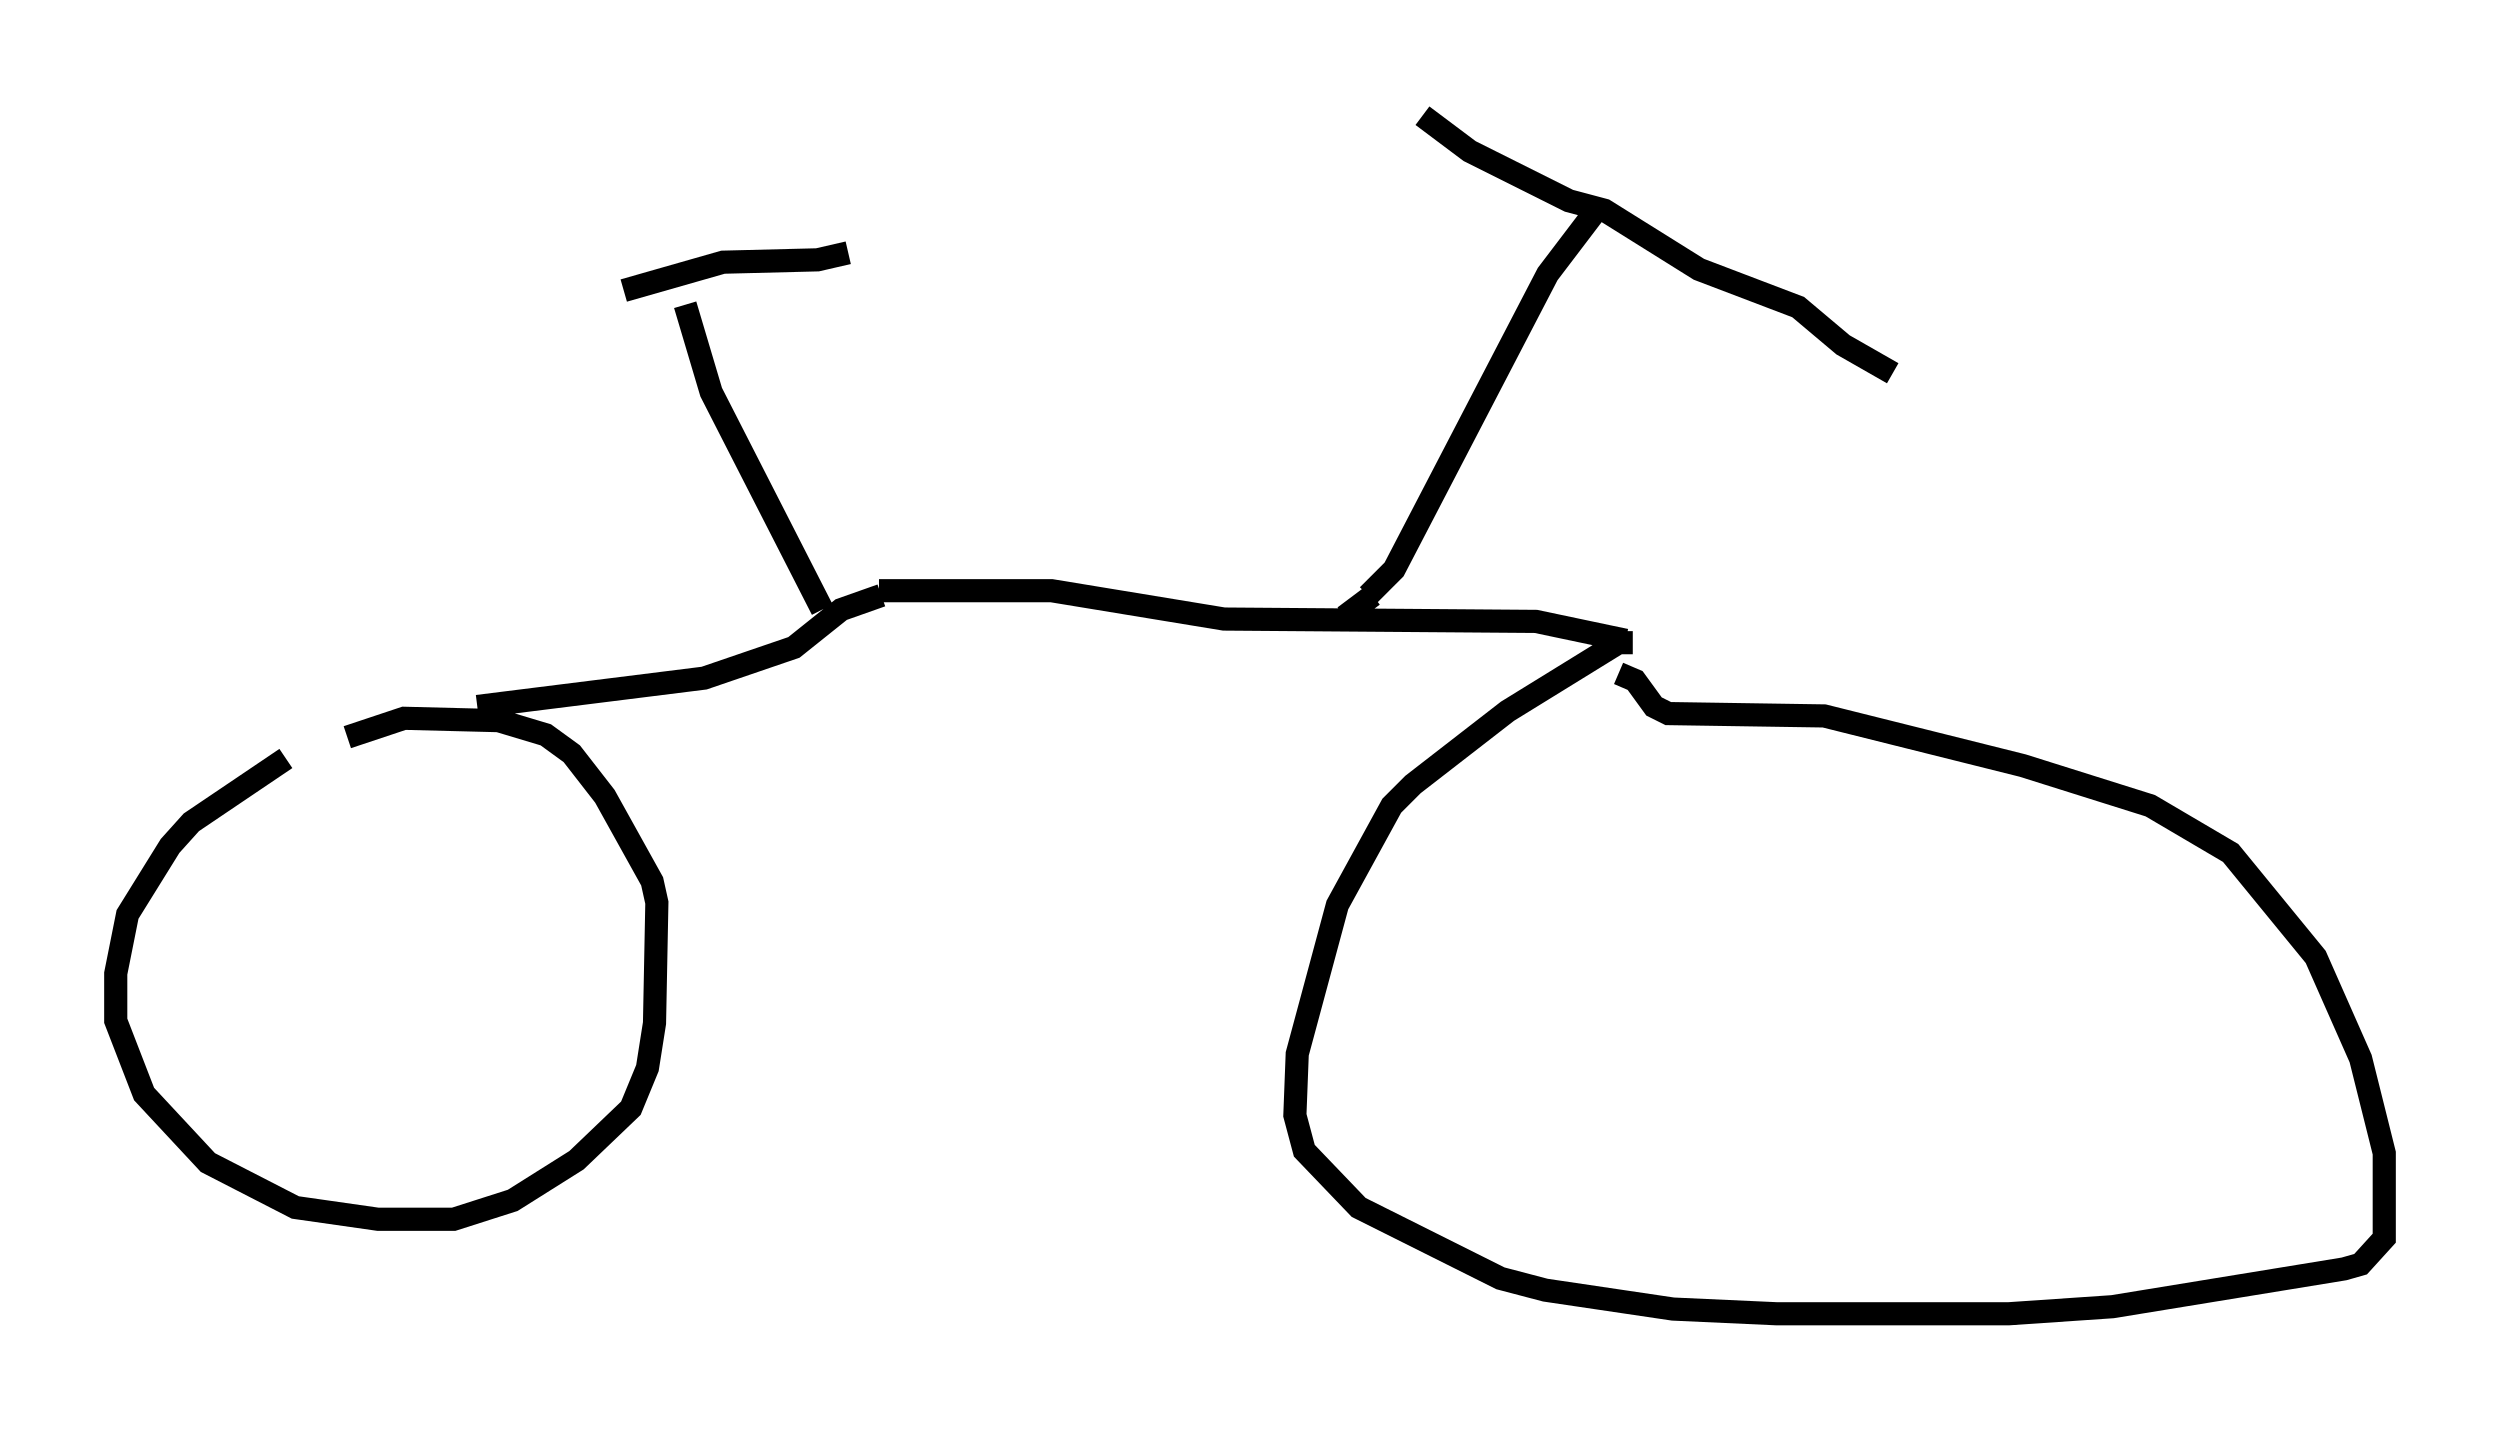 <?xml version="1.0" encoding="utf-8" ?>
<svg baseProfile="full" height="61.757" version="1.1" width="108.001" xmlns="http://www.w3.org/2000/svg" xmlns:ev="http://www.w3.org/2001/xml-events" xmlns:xlink="http://www.w3.org/1999/xlink"><defs /><rect fill="white" height="61.757" width="108.001" x="0" y="0" /><path d="M15.413, 31.848 m-3.063, 0.919 l-4.083, 2.756 -0.919, 1.021 l-1.838, 2.96 -0.51, 2.552 l0.0, 2.042 1.225, 3.165 l2.756, 2.96 3.777, 1.94 l3.573, 0.51 3.267, 0.0 l2.552, -0.817 2.756, -1.735 l2.348, -2.246 0.715, -1.735 l0.306, -1.94 0.102, -5.206 l-0.204, -0.919 -2.042, -3.675 l-1.429, -1.838 -1.123, -0.817 l-2.042, -0.613 -4.083, -0.102 l-2.45, 0.817 m1.838, 8.473 l0.0, 0.0 m0.204, 0.408 l0.0, 0.0 m3.573, -10.208 l9.8, -1.225 3.879, -1.327 l2.042, -1.633 1.735, -0.613 m-0.102, -0.204 l7.452, 0.0 7.452, 1.225 l13.475, 0.102 3.879, 0.817 m0.306, 0.102 l-0.613, 0.0 -4.798, 2.96 l-4.083, 3.165 -0.919, 0.919 l-2.348, 4.288 -1.735, 6.431 l-0.102, 2.654 0.408, 1.531 l2.348, 2.45 6.125, 3.063 l1.94, 0.51 5.513, 0.817 l4.492, 0.204 10.004, 0.0 l4.492, -0.306 10.004, -1.633 l0.715, -0.204 1.021, -1.123 l0.0, -3.675 -1.021, -4.083 l-1.94, -4.39 -3.675, -4.492 l-3.471, -2.042 -5.513, -1.735 l-8.575, -2.144 -6.738, -0.102 l-0.613, -0.306 -0.817, -1.123 l-0.715, -0.306 m-10.821, -3.369 l1.123, -1.123 6.635, -12.761 l1.94, -2.552 m-7.35, -4.288 l2.042, 1.531 4.288, 2.144 l1.531, 0.408 4.083, 2.552 l4.288, 1.633 1.94, 1.633 l2.144, 1.225 m-22.459, 9.596 l-1.225, 0.919 m-22.561, -0.306 l-4.798, -9.392 -1.123, -3.777 m-2.654, -0.613 l4.288, -1.225 4.083, -0.102 l1.327, -0.306 " fill="none" stroke="black" stroke-width="1" /></svg>
